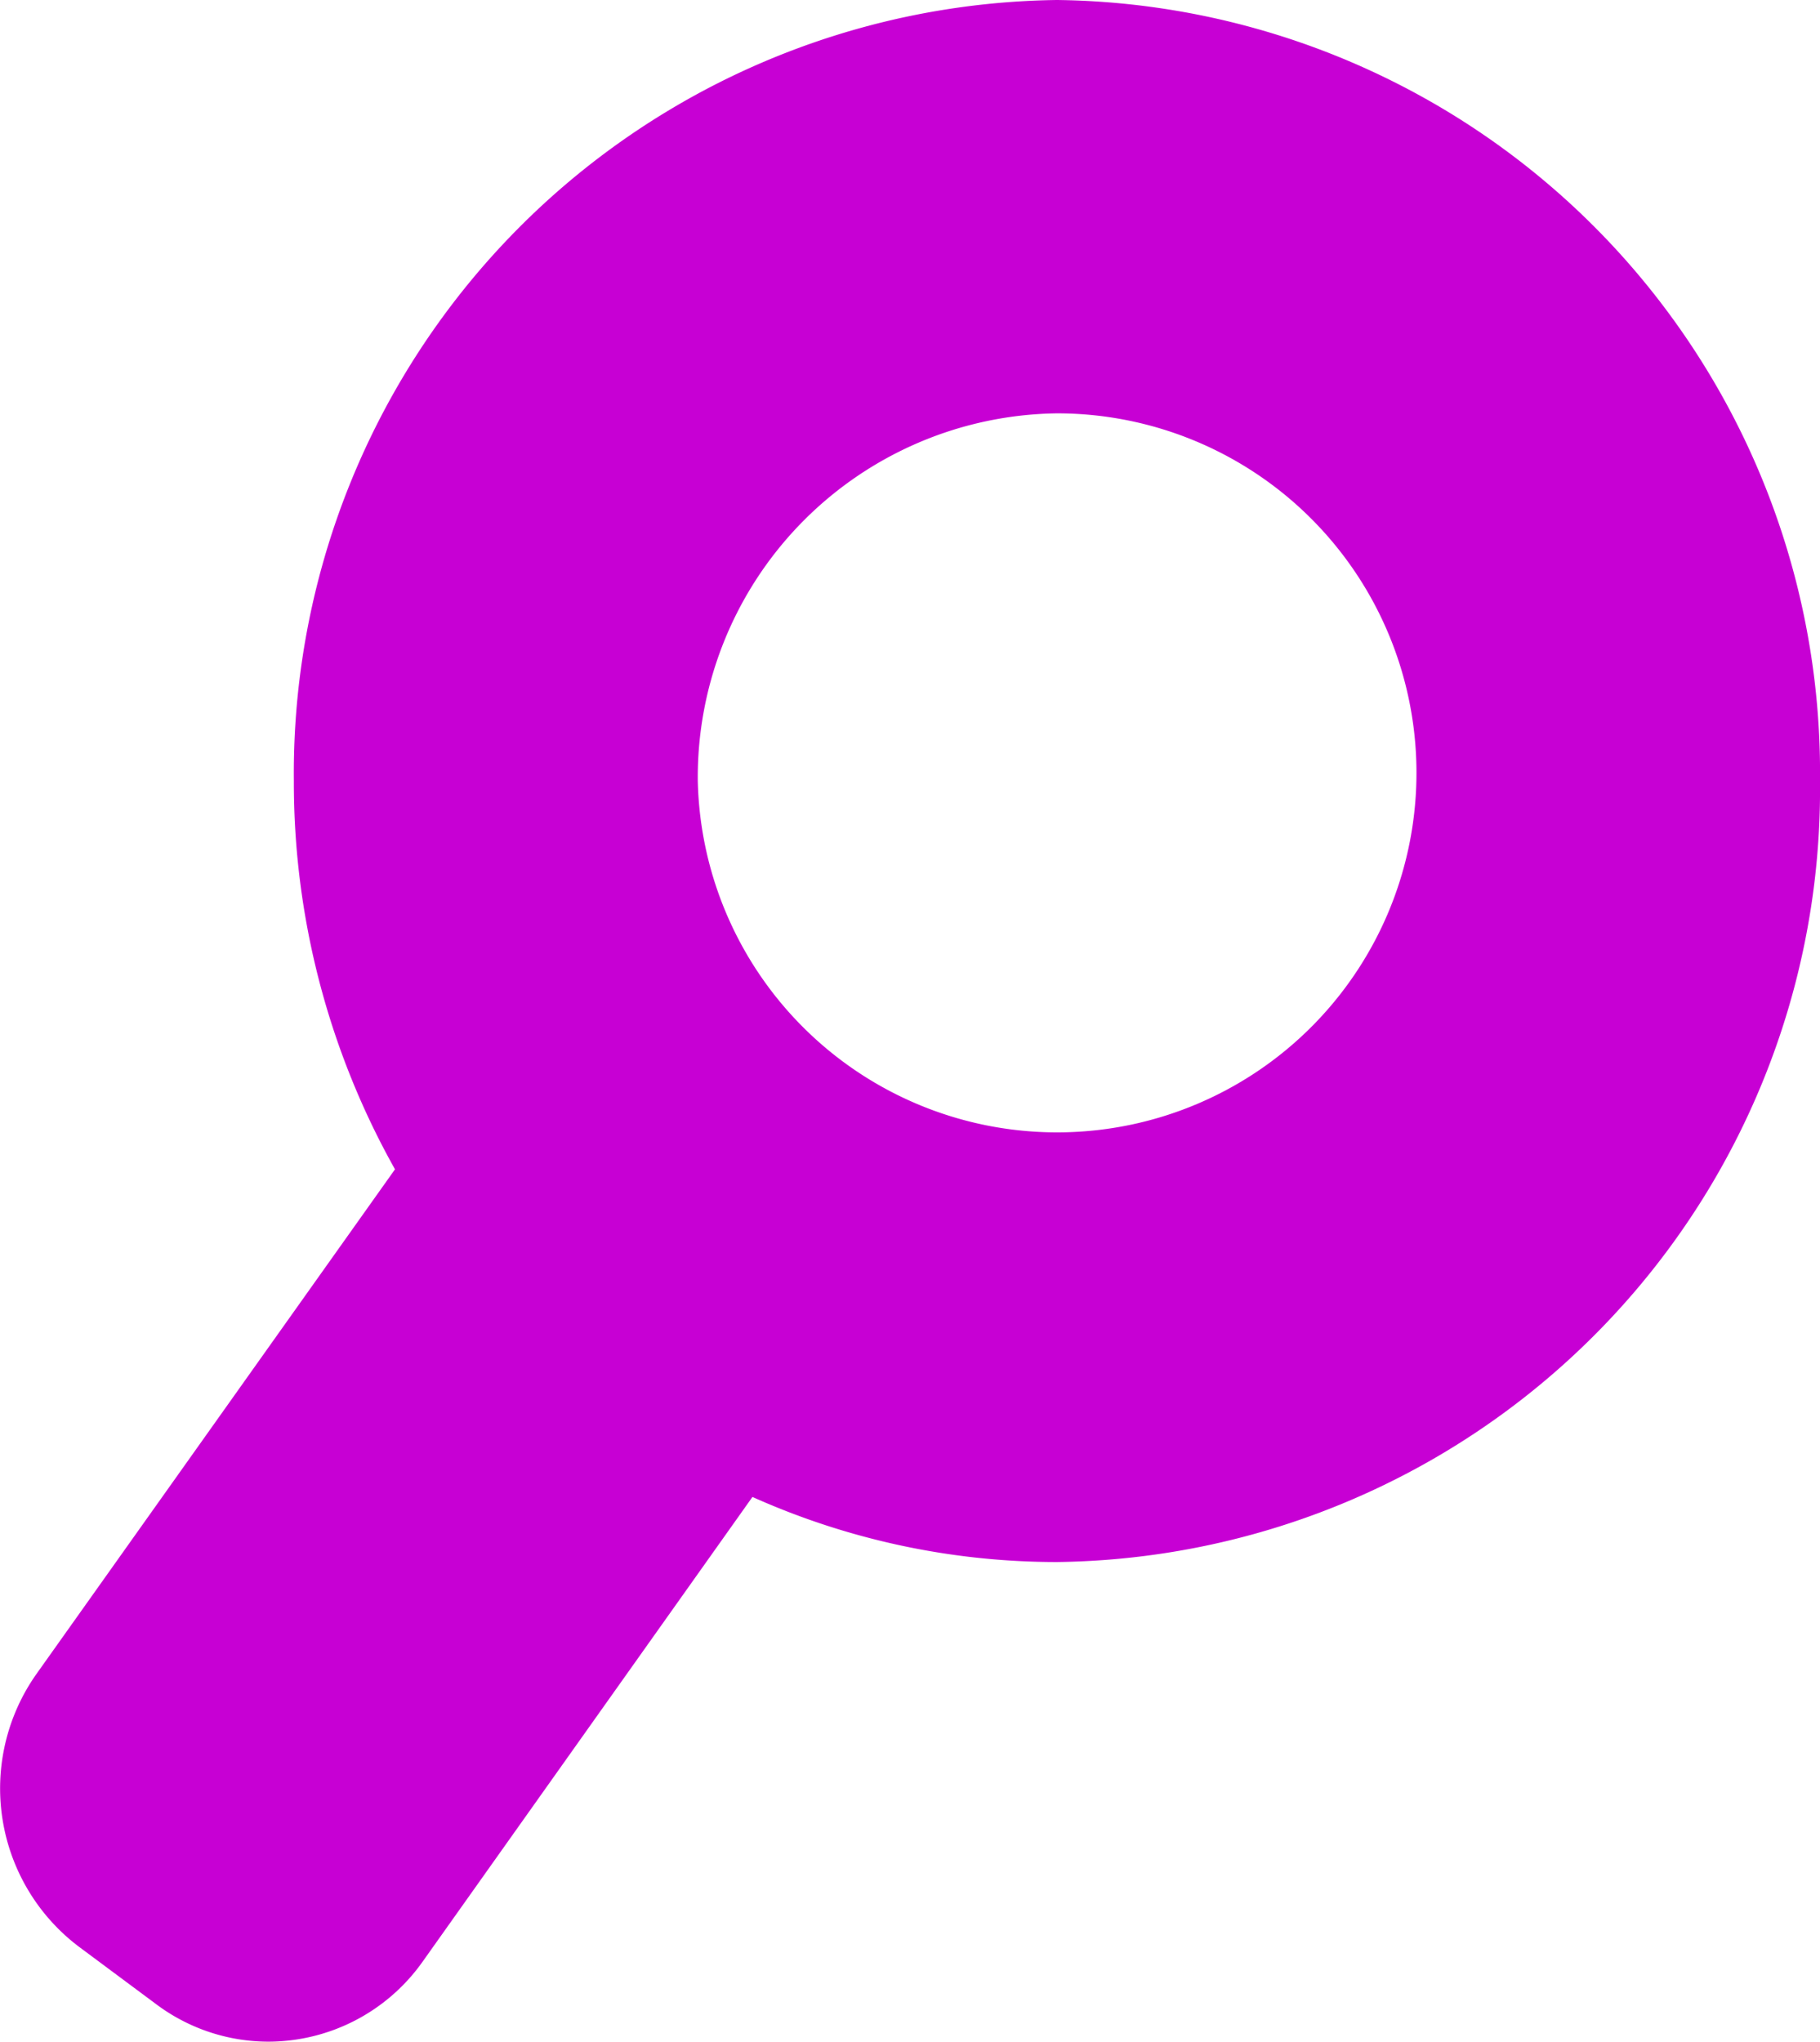 <svg xmlns="http://www.w3.org/2000/svg" width="15.081" height="16.912" viewBox="0 0 15.081 16.912"><g transform="translate(-3354.919 -1406)"><path d="M4.657,16.6l-.639-.475a1.643,1.643,0,0,1-.35-2.26L6.638,9.686A6.544,6.544,0,0,1,5.8,6.47,6.405,6.405,0,0,1,12.124,0a6.4,6.4,0,0,1,6.322,6.47,6.4,6.4,0,0,1-6.322,6.469A6.168,6.168,0,0,1,9.6,12.4l-2.73,3.845a1.568,1.568,0,0,1-1.281.667A1.551,1.551,0,0,1,4.657,16.6ZM9.147,6.47a2.978,2.978,0,1,0,2.977-3.046A3.015,3.015,0,0,0,9.147,6.47Z" transform="translate(3351.554 1406)" fill="#c700d4"/></g></svg>